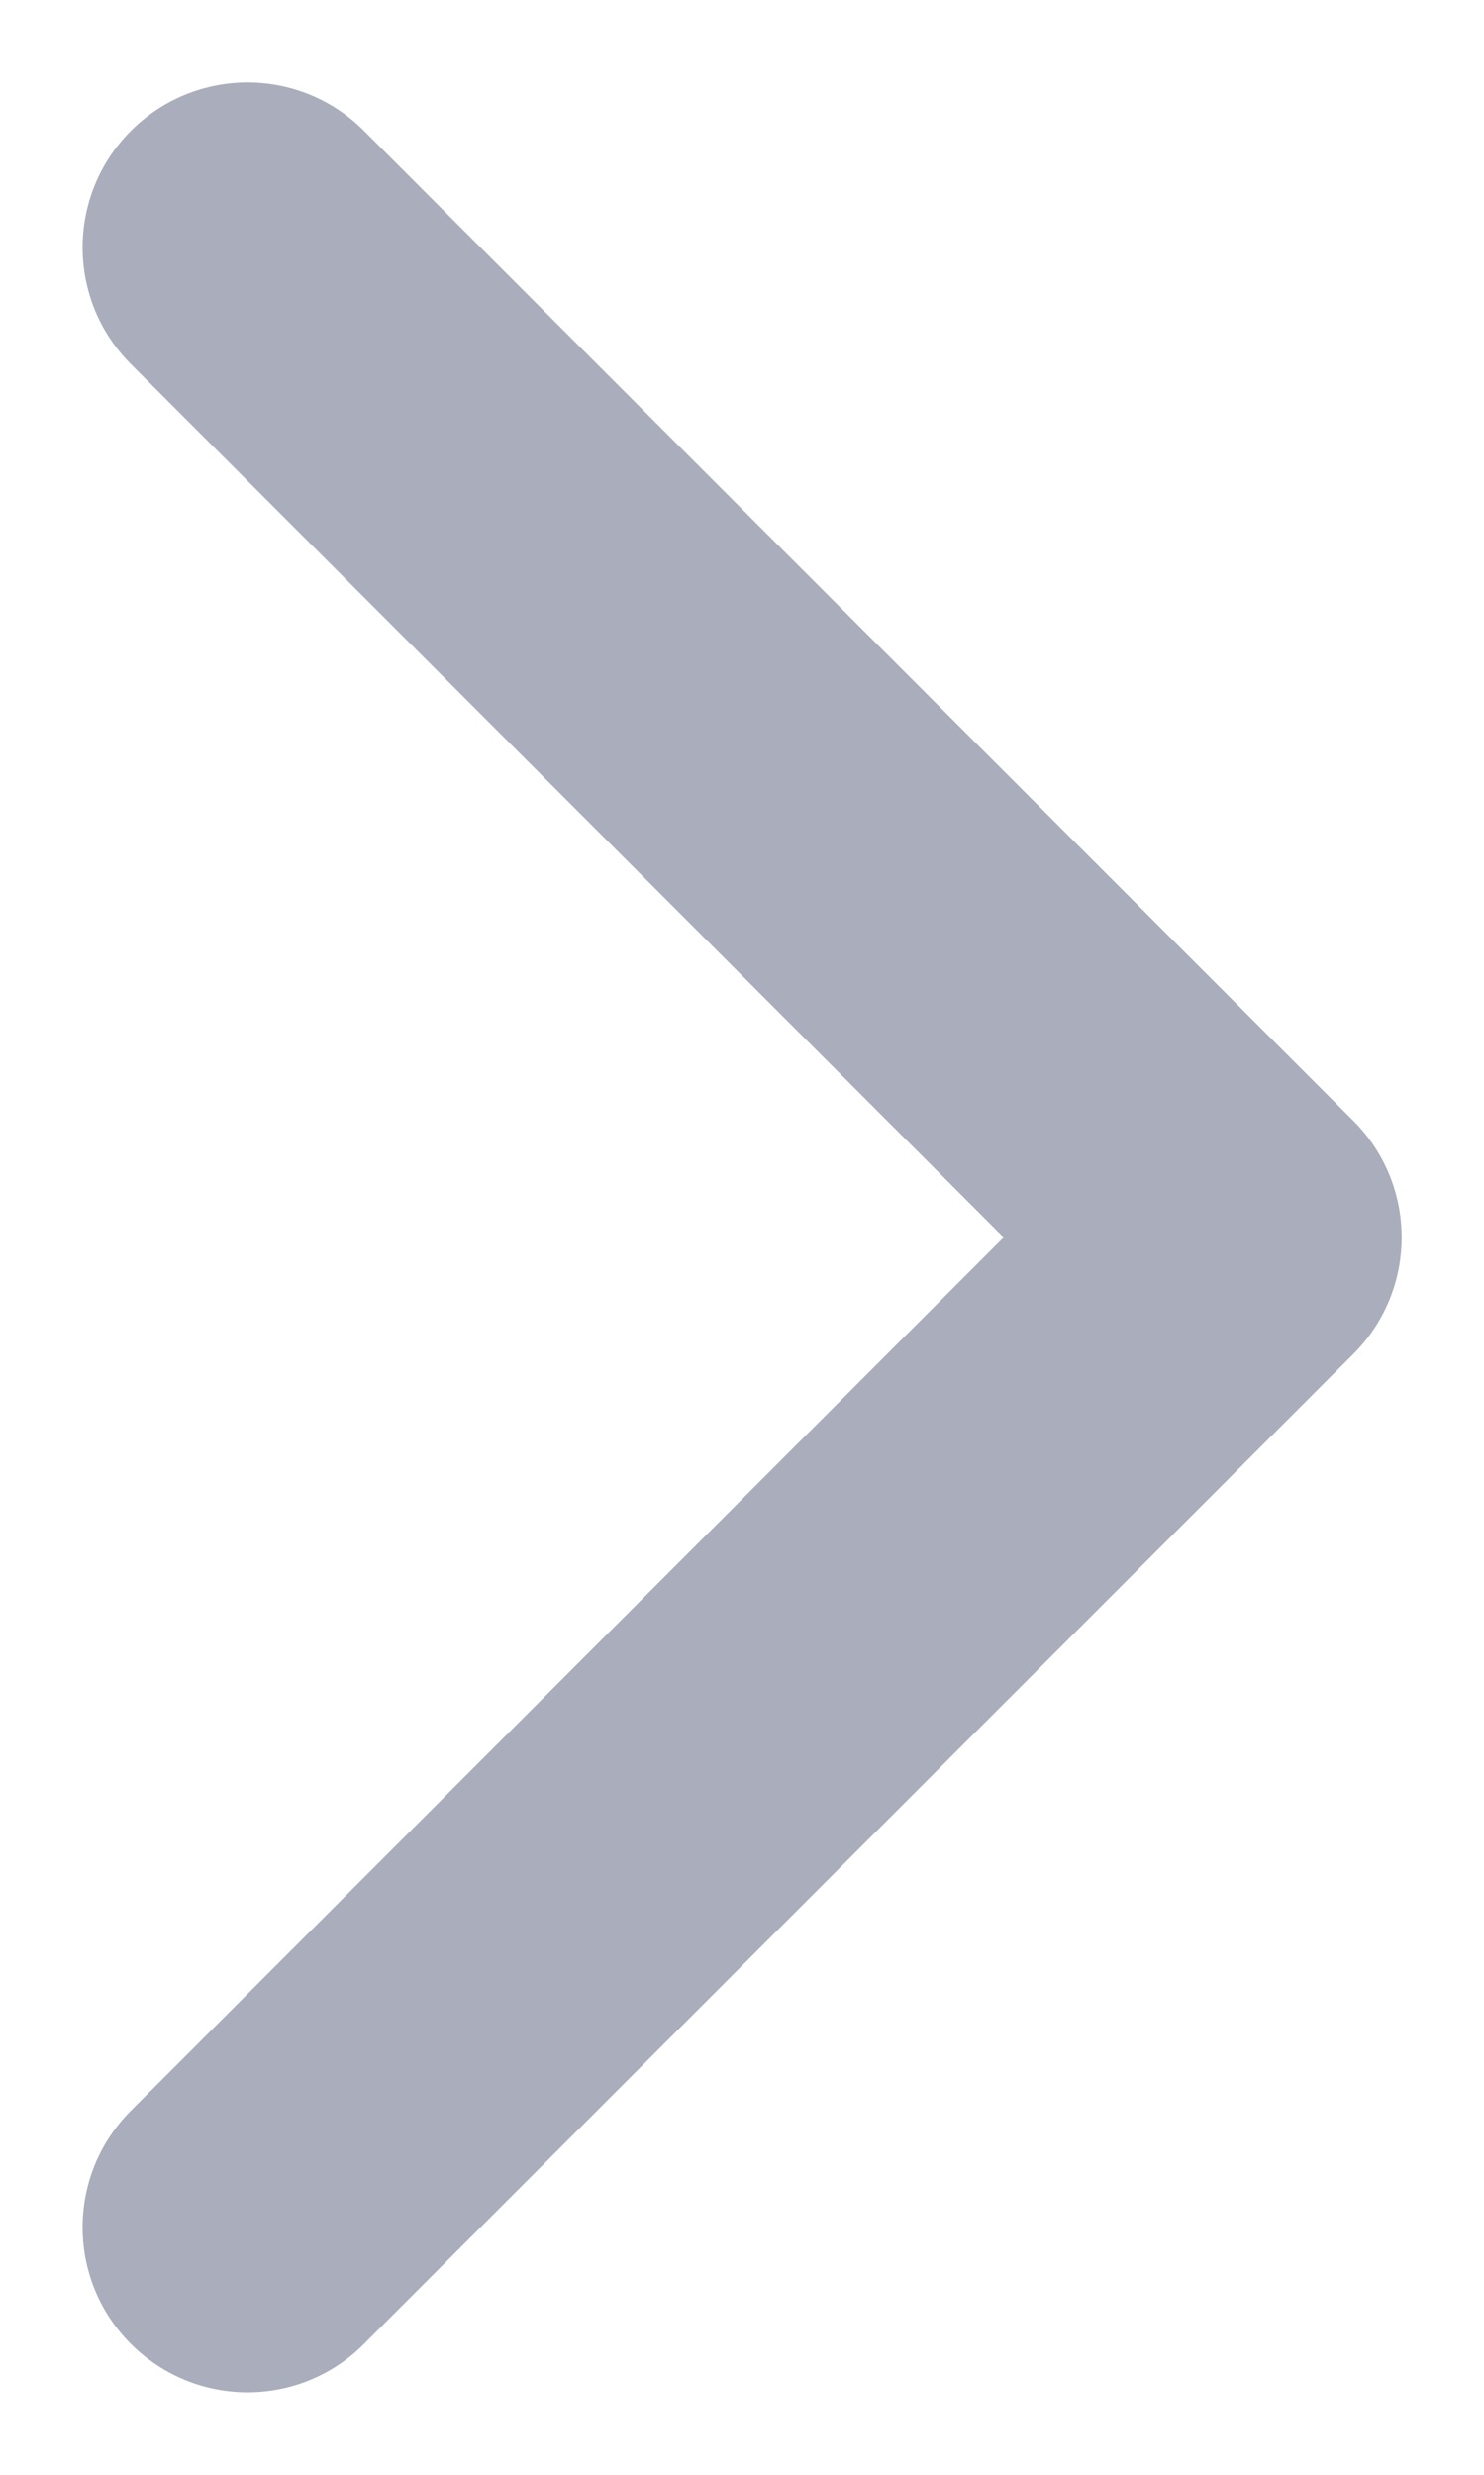 <svg width="6" height="10" viewBox="0 0 6 10" fill="none" xmlns="http://www.w3.org/2000/svg">
<path fill-rule="evenodd" clip-rule="evenodd" d="M0.529 0.529C0.79 0.268 1.212 0.268 1.472 0.529L5.472 4.529C5.732 4.789 5.732 5.211 5.472 5.471L1.472 9.471C1.212 9.732 0.79 9.732 0.529 9.471C0.269 9.211 0.269 8.789 0.529 8.529L4.058 5L0.529 1.471C0.269 1.211 0.269 0.789 0.529 0.529Z" fill="#AAADBB"/>
</svg>
